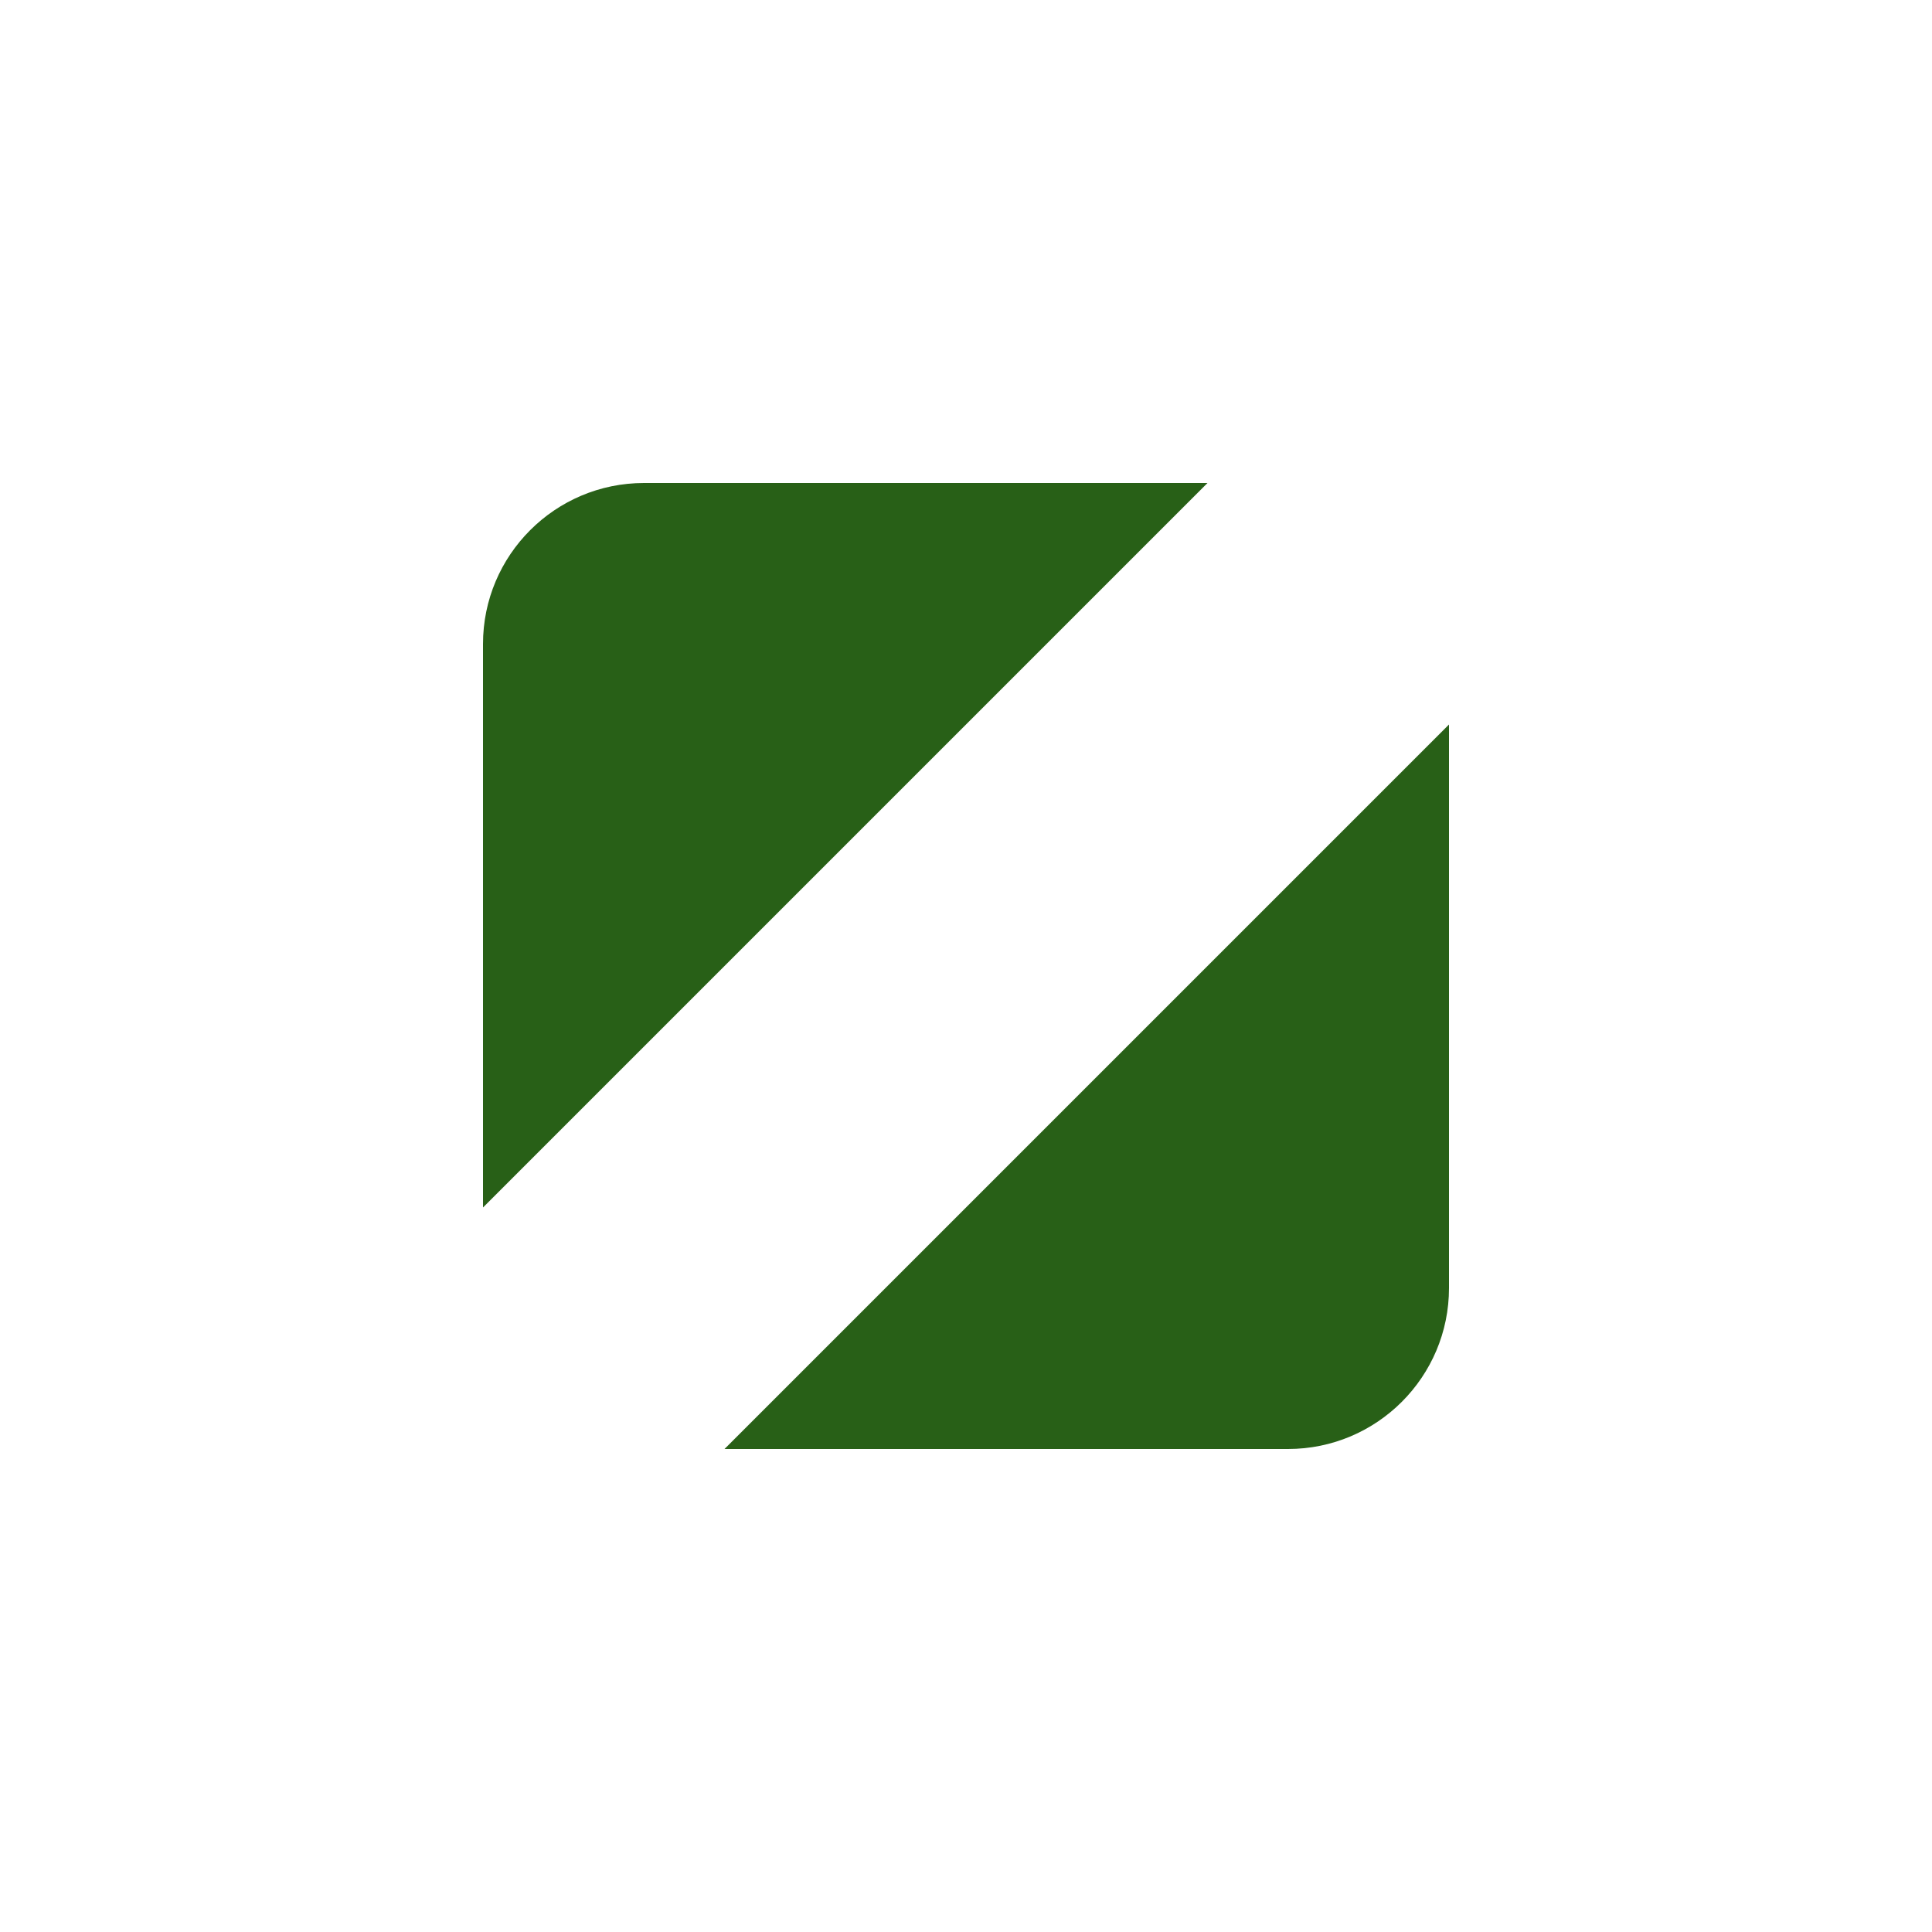 <svg width="12" height="12" viewBox="0 0 12 12" fill="none" xmlns="http://www.w3.org/2000/svg">
<path d="M9 8C9 8.552 8.552 9 8 9H4.5L9 4.5V8Z" fill="#286017"/>
<path d="M3 4C3 3.448 3.448 3 4 3L7.5 3L3 7.5L3 4Z" fill="#286017"/>
</svg>
